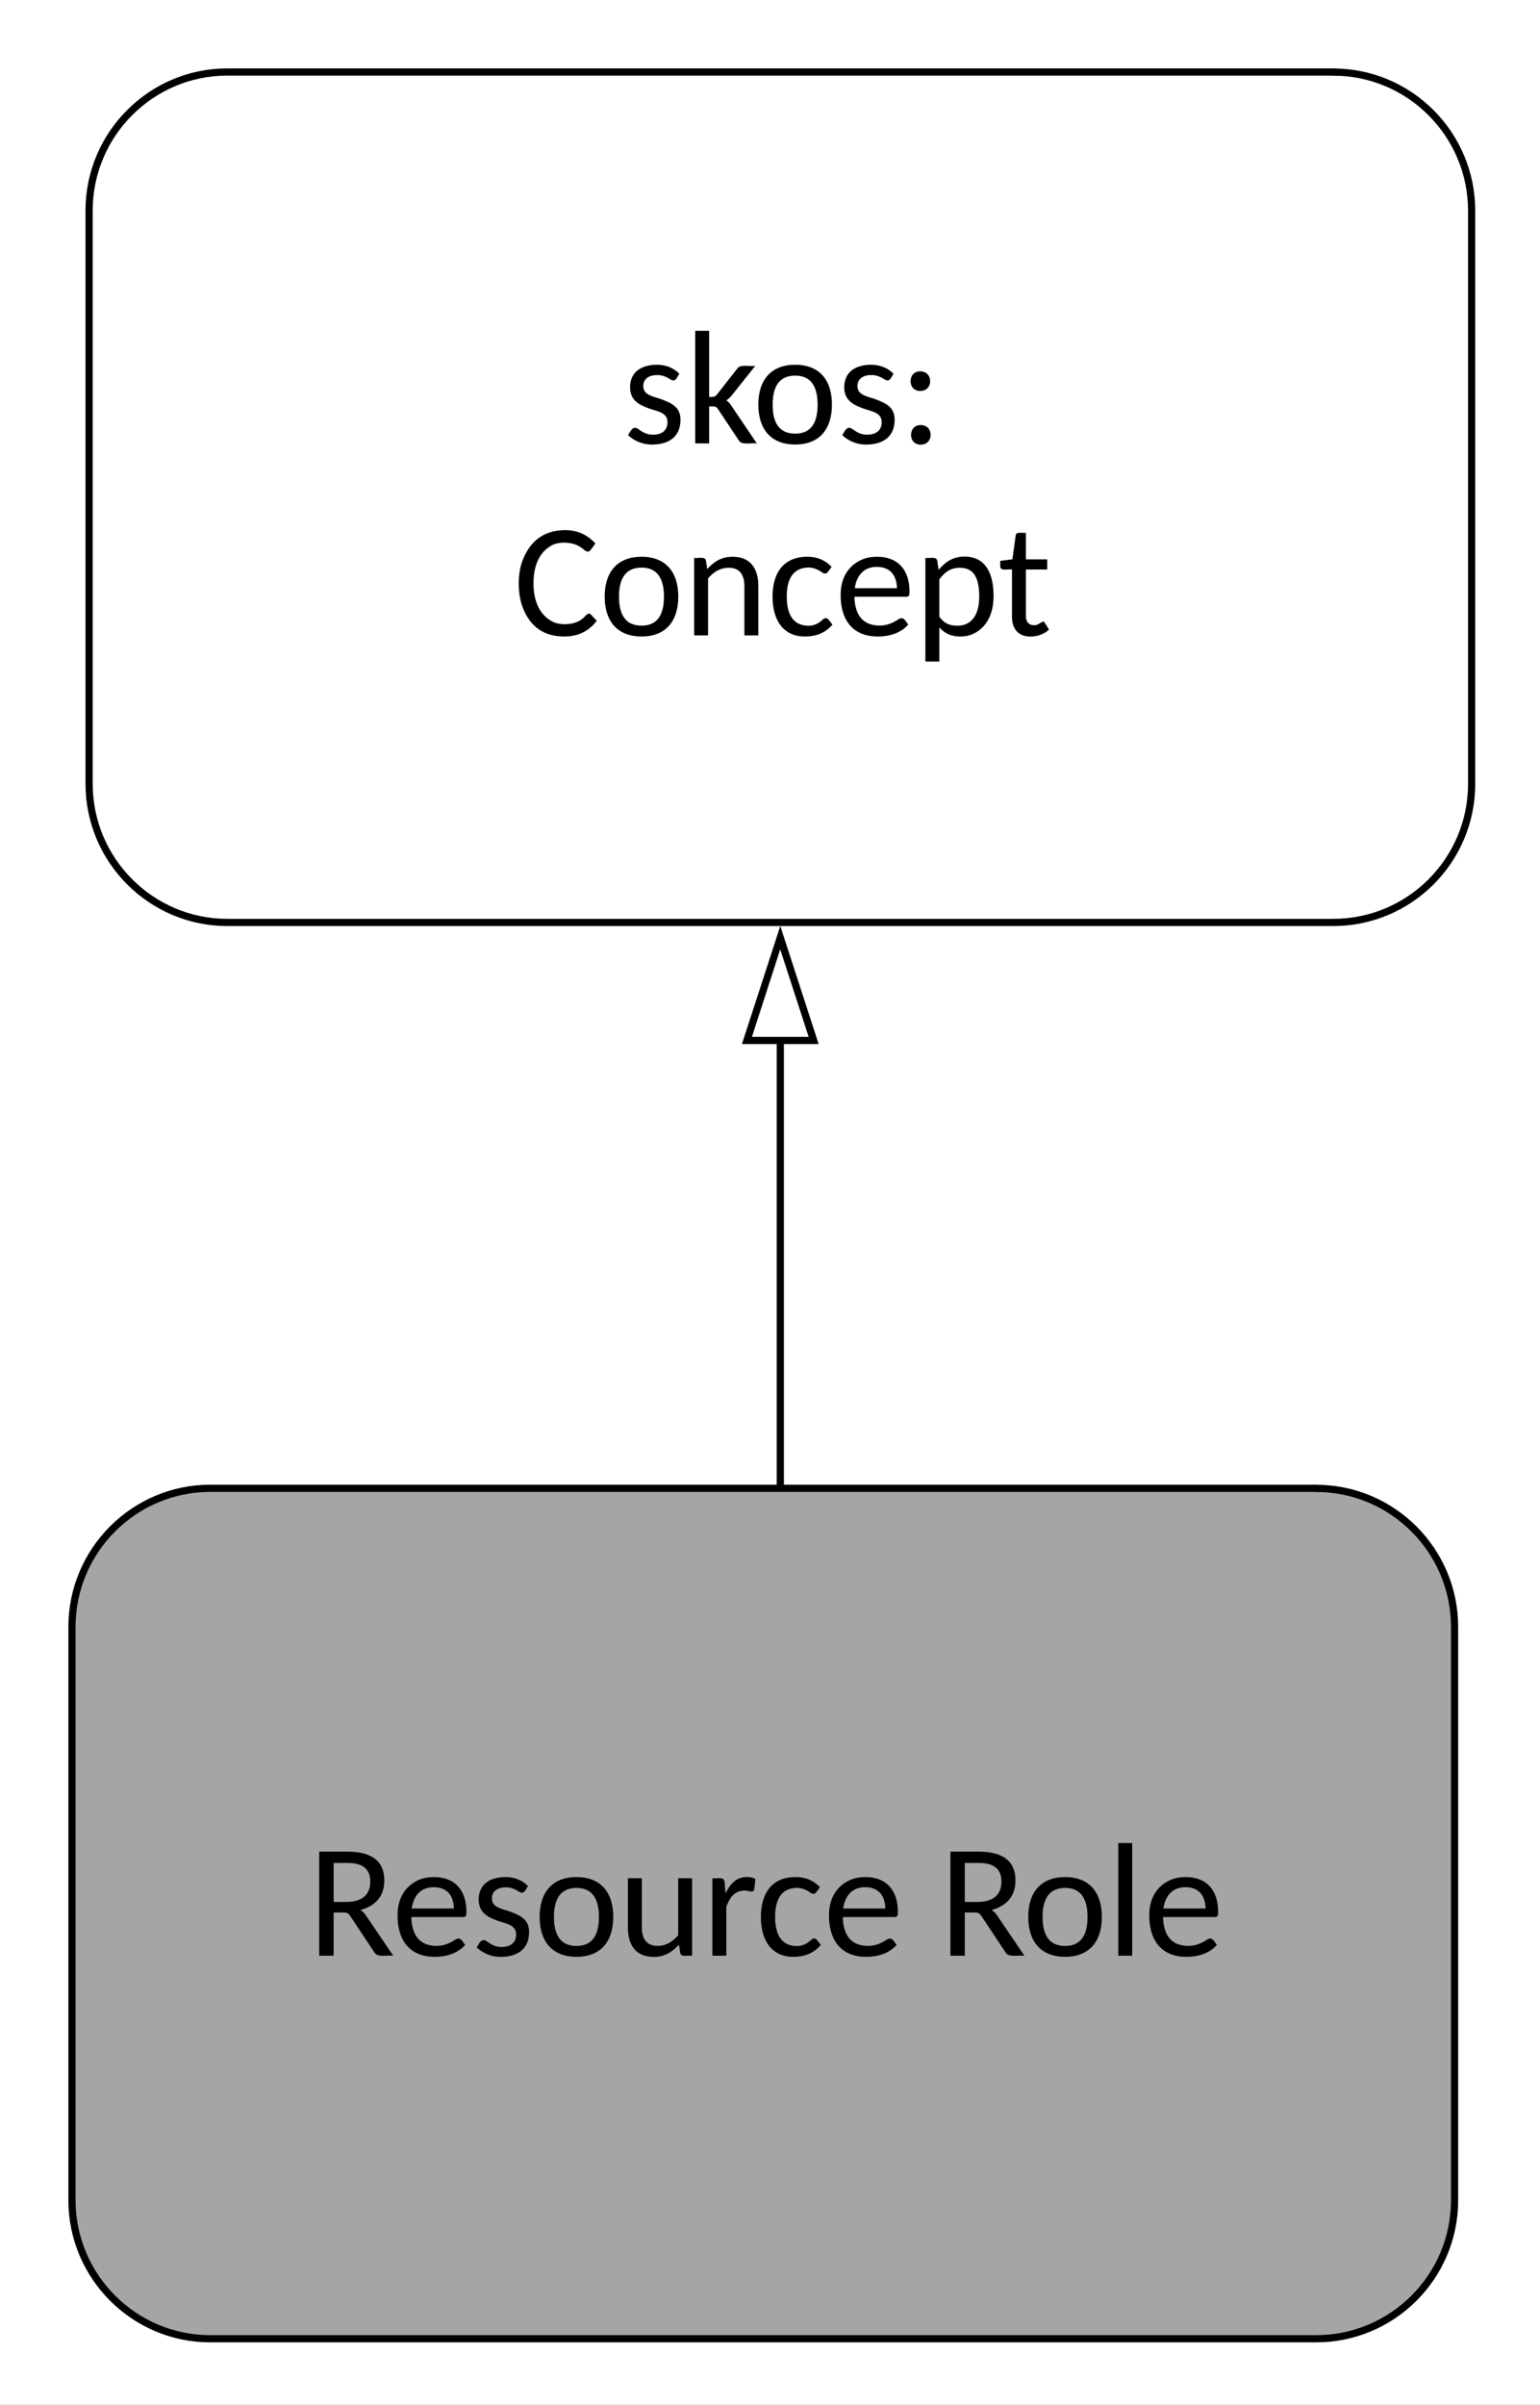 <svg xmlns="http://www.w3.org/2000/svg" xmlns:xlink="http://www.w3.org/1999/xlink" xmlns:lucid="lucid" width="214" height="334.01"><rect width="100%" height="100%" fill="#333333" stroke="none"/><g transform="translate(0 0)" lucid:page-tab-id="JxH35Fq1wOQV"><path d="M0 0h214v334H0z" fill="#fff"/><path d="M185.28 10H31.58c-10.56 0-19.2 8.62-19.2 19.25v79.6c0 10.64 8.64 19.26 19.2 19.26h153.7c10.57 0 19.22-8.6 19.22-19.24v-79.6c0-10.64-8.65-19.26-19.22-19.26z" stroke="#000" fill="#fff"/><use xlink:href="#a" transform="matrix(1,0,0,1,21.208,18.858) translate(65.302 42.723)"/><use xlink:href="#b" transform="matrix(1,0,0,1,21.208,18.858) translate(50.145 69.387)"/><path d="M182.9 206.7H29.2c-10.55 0-19.2 8.62-19.2 19.25v79.6c0 10.64 8.65 19.26 19.2 19.26h153.7c10.58 0 19.23-8.6 19.23-19.24v-79.6c0-10.64-8.65-19.26-19.22-19.26z" stroke="#000" fill="#a5a5a5"/><use xlink:href="#c" transform="matrix(1,0,0,1,18.838,215.557) translate(23.905 56.055)"/><use xlink:href="#d" transform="matrix(1,0,0,1,18.838,215.557) translate(111.613 56.055)"/><path d="M108.43 205.7V145" stroke="#000" fill="none"/><path d="M108.93 206.2h-1v-.5h1z"/><path d="M113.07 144.5h-9.27l4.63-14.27z" fill="#fff"/><path d="M113.76 145H103.1l5.33-16.4zm-9.27-1h7.88l-3.95-12.15z"/><defs><path d="M95-709c0-188 136-281 332-284 128-2 226 47 291 114-25 33-46 112-108 74-47-29-100-60-179-58-97 2-169 47-169 140 0 121 140 131 235 168 118 46 235 94 235 255C732-91 595 11 381 15 247 17 139-38 70-104c26-39 56-126 124-80 51 35 104 76 195 74 109-2 179-54 179-159 0-126-138-136-236-173C209-488 95-543 95-709" id="e"/><path d="M304-1422v836c44 0 73 1 95-27l260-331c33-56 146-27 227-34L579-593c-18 19-36 36-58 50 24 15 42 36 58 59L906 0c-79-8-188 23-224-33L415-434c-19-25-25-32-66-33h-45V0H128v-1422h176" id="f"/><path d="M75-490c0-310 160-503 466-503s464 194 464 503c0 310-158 504-464 504C234 14 75-180 75-490zm181 1c0 215 74 366 285 366 210 0 283-152 283-366s-74-367-283-367c-211 0-285 152-285 367" id="g"/><path d="M271-232c74 0 125 50 125 125 0 74-52 123-125 123S149-34 149-107c0-74 48-125 122-125zm-6-678c74 0 125 50 125 125 0 74-52 123-125 123s-122-50-122-123c0-74 48-125 122-125" id="h"/><g id="a"><use transform="matrix(0.011,0,0,0.011,0,0)" xlink:href="#e"/><use transform="matrix(0.011,0,0,0.011,8.691,0)" xlink:href="#f"/><use transform="matrix(0.011,0,0,0.011,18.043,0)" xlink:href="#g"/><use transform="matrix(0.011,0,0,0.011,29.76,0)" xlink:href="#e"/><use transform="matrix(0.011,0,0,0.011,38.451,0)" xlink:href="#h"/></g><path d="M1052-184C961-66 832 17 628 14c-289-4-447-172-522-398-53-160-53-388 3-546 81-226 241-394 534-399 180-3 301 72 392 167-25 33-46 70-75 99-51 21-73-33-114-51-77-60-256-80-362-23-152 81-231 248-231 480 0 233 83 400 235 481 113 60 301 37 376-30 33-15 74-101 116-56" id="i"/><path d="M575-854c-119 2-197 63-259 134V0H140v-978c55 7 141-23 150 36l15 104c78-83 170-155 321-155 223 0 325 146 325 370V0H775v-623c0-140-61-233-200-231" id="j"/><path d="M69-490c0-299 140-503 438-503 143 0 234 53 308 127-20 26-37 58-61 80-40 18-64-17-93-32-37-19-81-40-143-39-201 7-269 160-269 367 0 204 66 360 261 368 96 4 149-38 198-81 21-19 50-20 67 2l51 64C751-46 640 14 479 14 199 14 69-199 69-490" id="k"/><path d="M544 14C232 14 75-190 75-509c0-226 105-376 267-447 57-25 122-37 193-37 265 0 410 167 410 437 0 47-2 68-42 68H249c7 217 94 359 310 364 110 2 183-39 248-80 70-44 93 39 123 67C847-42 716 14 544 14zm243-610c-5-164-86-266-249-269-173-3-262 113-284 269h533" id="l"/><path d="M581 14c-127 0-201-47-264-114v430H141V-978c55 7 141-23 150 36l17 114c76-89 171-167 326-167 271 0 368 217 368 499 0 229-91 393-245 471-52 26-111 39-176 39zm240-510c-2-202-50-358-245-358-128 0-197 66-259 146v472c53 73 114 114 225 114 198 0 281-159 279-374" id="m"/><path d="M650-73c-53 51-136 87-233 88-153 0-235-95-235-251v-596c-55-8-148 24-148-39v-70l154-20 41-301c4-50 80-28 129-33v335h269v128H358v584c-2 72 34 118 99 120 56 2 78-32 116-46 15 0 19 7 25 17" id="n"/><g id="b"><use transform="matrix(0.011,0,0,0.011,0,0)" xlink:href="#i"/><use transform="matrix(0.011,0,0,0.011,11.848,0)" xlink:href="#g"/><use transform="matrix(0.011,0,0,0.011,23.565,0)" xlink:href="#j"/><use transform="matrix(0.011,0,0,0.011,35.24,0)" xlink:href="#k"/><use transform="matrix(0.011,0,0,0.011,44.635,0)" xlink:href="#l"/><use transform="matrix(0.011,0,0,0.011,55.691,0)" xlink:href="#m"/><use transform="matrix(0.011,0,0,0.011,67.268,0)" xlink:href="#n"/></g><path d="M969-949c0 213-127 324-301 372 24 16 43 33 61 57L1082 0c-87-8-195 23-235-37L536-505c-21-29-36-41-85-41H329V0H147v-1314h360c275 2 462 97 462 365zM500-679c179-3 292-82 292-257 0-157-95-235-285-235H329v492h171" id="o"/><path d="M450 15c-223 0-325-146-325-370v-623h176v623c0 141 61 233 200 231 119-1 195-63 259-133v-721h176V0c-55-7-141 23-150-36l-16-104C692-57 602 15 450 15" id="p"/><path d="M536-823c-141 7-187 99-229 205V0H131v-978c60 8 148-26 154 48l12 144c58-123 149-234 328-202 18 3 34 11 49 21l-14 130c-12 52-78 12-124 14" id="q"/><g id="c"><use transform="matrix(0.011,0,0,0.011,0,0)" xlink:href="#o"/><use transform="matrix(0.011,0,0,0.011,11.674,0)" xlink:href="#l"/><use transform="matrix(0.011,0,0,0.011,22.73,0)" xlink:href="#e"/><use transform="matrix(0.011,0,0,0.011,31.42,0)" xlink:href="#g"/><use transform="matrix(0.011,0,0,0.011,43.138,0)" xlink:href="#p"/><use transform="matrix(0.011,0,0,0.011,54.812,0)" xlink:href="#q"/><use transform="matrix(0.011,0,0,0.011,62.233,0)" xlink:href="#k"/><use transform="matrix(0.011,0,0,0.011,71.629,0)" xlink:href="#l"/></g><path d="M323-1422V0H147v-1422h176" id="r"/><g id="d"><use transform="matrix(0.011,0,0,0.011,0,0)" xlink:href="#o"/><use transform="matrix(0.011,0,0,0.011,11.609,0)" xlink:href="#g"/><use transform="matrix(0.011,0,0,0.011,23.327,0)" xlink:href="#r"/><use transform="matrix(0.011,0,0,0.011,28.426,0)" xlink:href="#l"/></g></defs></g></svg>